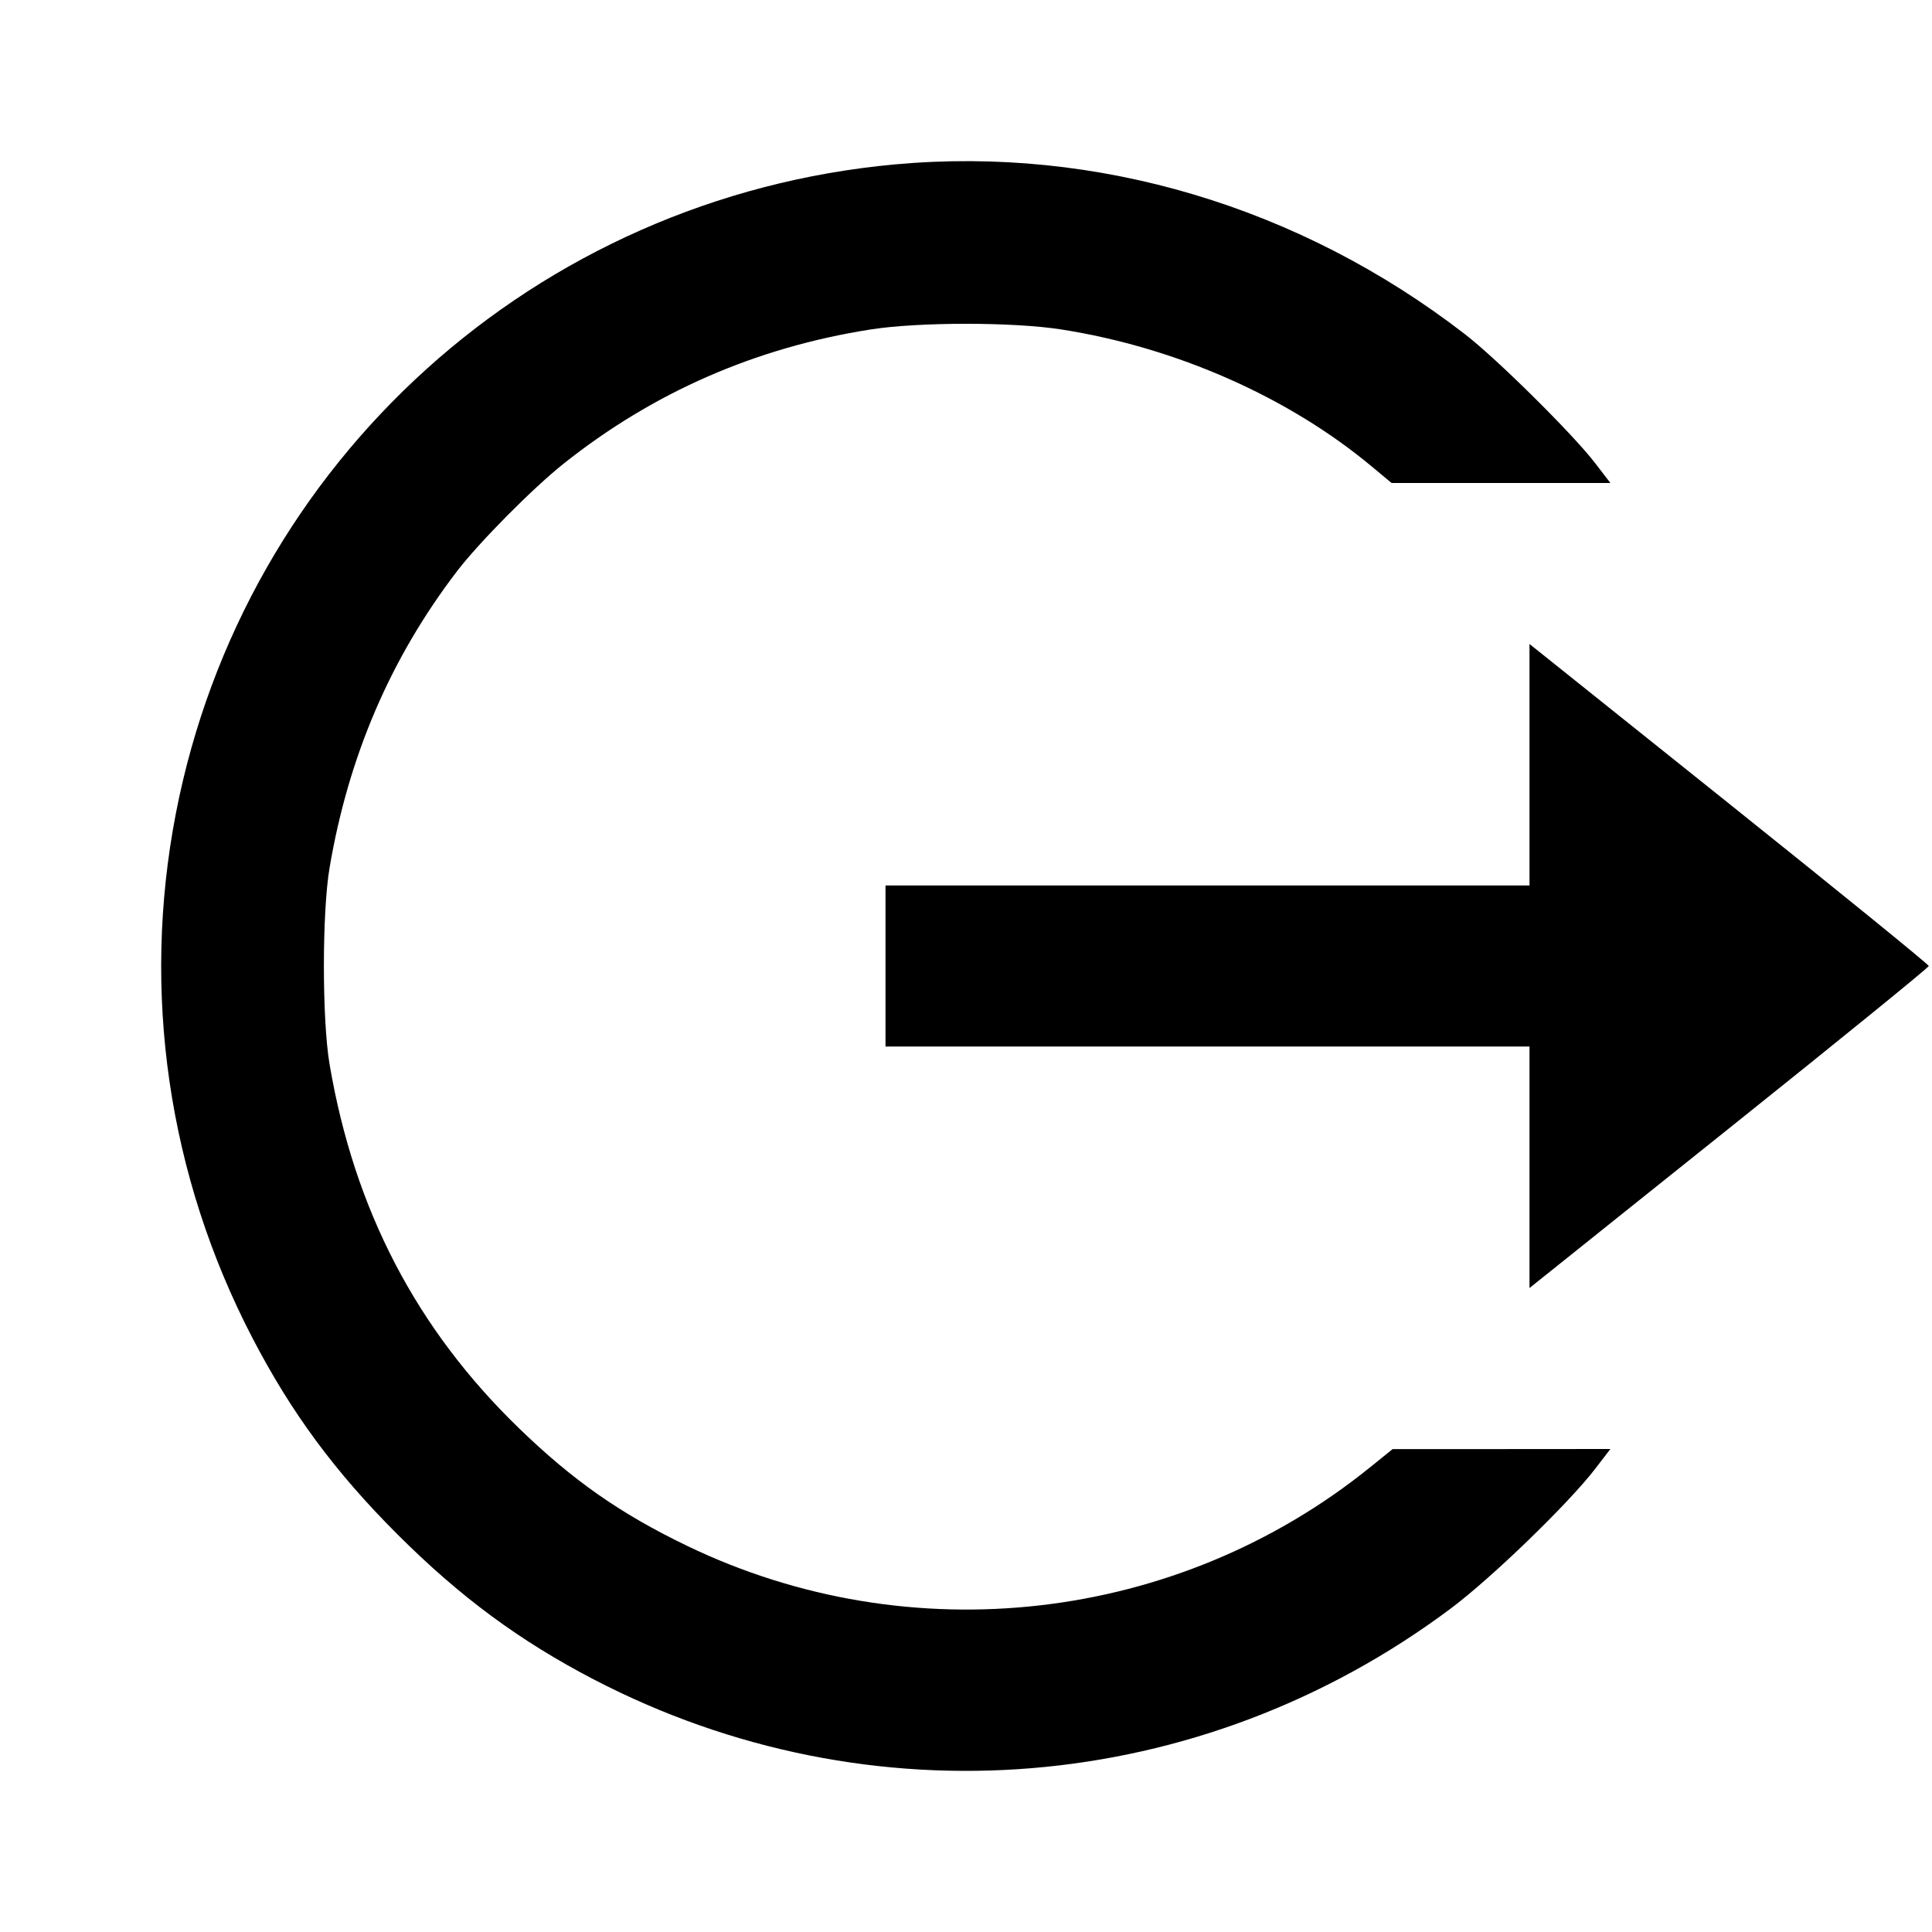 <svg viewBox="0 0 24 24" xmlns="http://www.w3.org/2000/svg"><path d="M11.120 2.042 C 6.664 2.449,3.034 5.724,2.185 10.103 C 1.755 12.324,2.088 14.607,3.137 16.623 C 3.620 17.552,4.164 18.288,4.938 19.061 C 5.715 19.837,6.454 20.383,7.377 20.863 C 10.808 22.648,14.908 22.309,18.020 19.983 C 18.525 19.606,19.478 18.684,19.813 18.250 L 20.005 18.000 18.653 18.001 L 17.300 18.001 17.020 18.227 C 14.626 20.162,11.306 20.542,8.529 19.200 C 7.706 18.803,7.114 18.389,6.446 17.741 C 5.171 16.507,4.400 15.024,4.094 13.220 C 4.000 12.666,4.000 11.334,4.094 10.780 C 4.329 9.394,4.851 8.178,5.674 7.100 C 5.949 6.740,6.616 6.067,7.000 5.761 C 8.117 4.872,9.392 4.315,10.820 4.092 C 11.418 3.999,12.582 3.999,13.180 4.092 C 14.611 4.315,16.011 4.934,17.049 5.802 L 17.287 6.000 18.646 6.000 L 20.005 6.000 19.813 5.750 C 19.534 5.388,18.596 4.459,18.200 4.153 C 16.148 2.566,13.625 1.813,11.120 2.042 M19.000 9.500 L 19.000 11.000 15.000 11.000 L 11.000 11.000 11.000 12.000 L 11.000 13.000 15.000 13.000 L 19.000 13.000 19.000 14.500 L 19.000 16.000 21.480 14.016 C 22.844 12.925,23.960 12.018,23.960 12.000 C 23.960 11.982,22.844 11.075,21.480 9.984 L 19.000 8.000 19.000 9.500 " stroke="none" fill-rule="evenodd" fill="black"></path></svg>